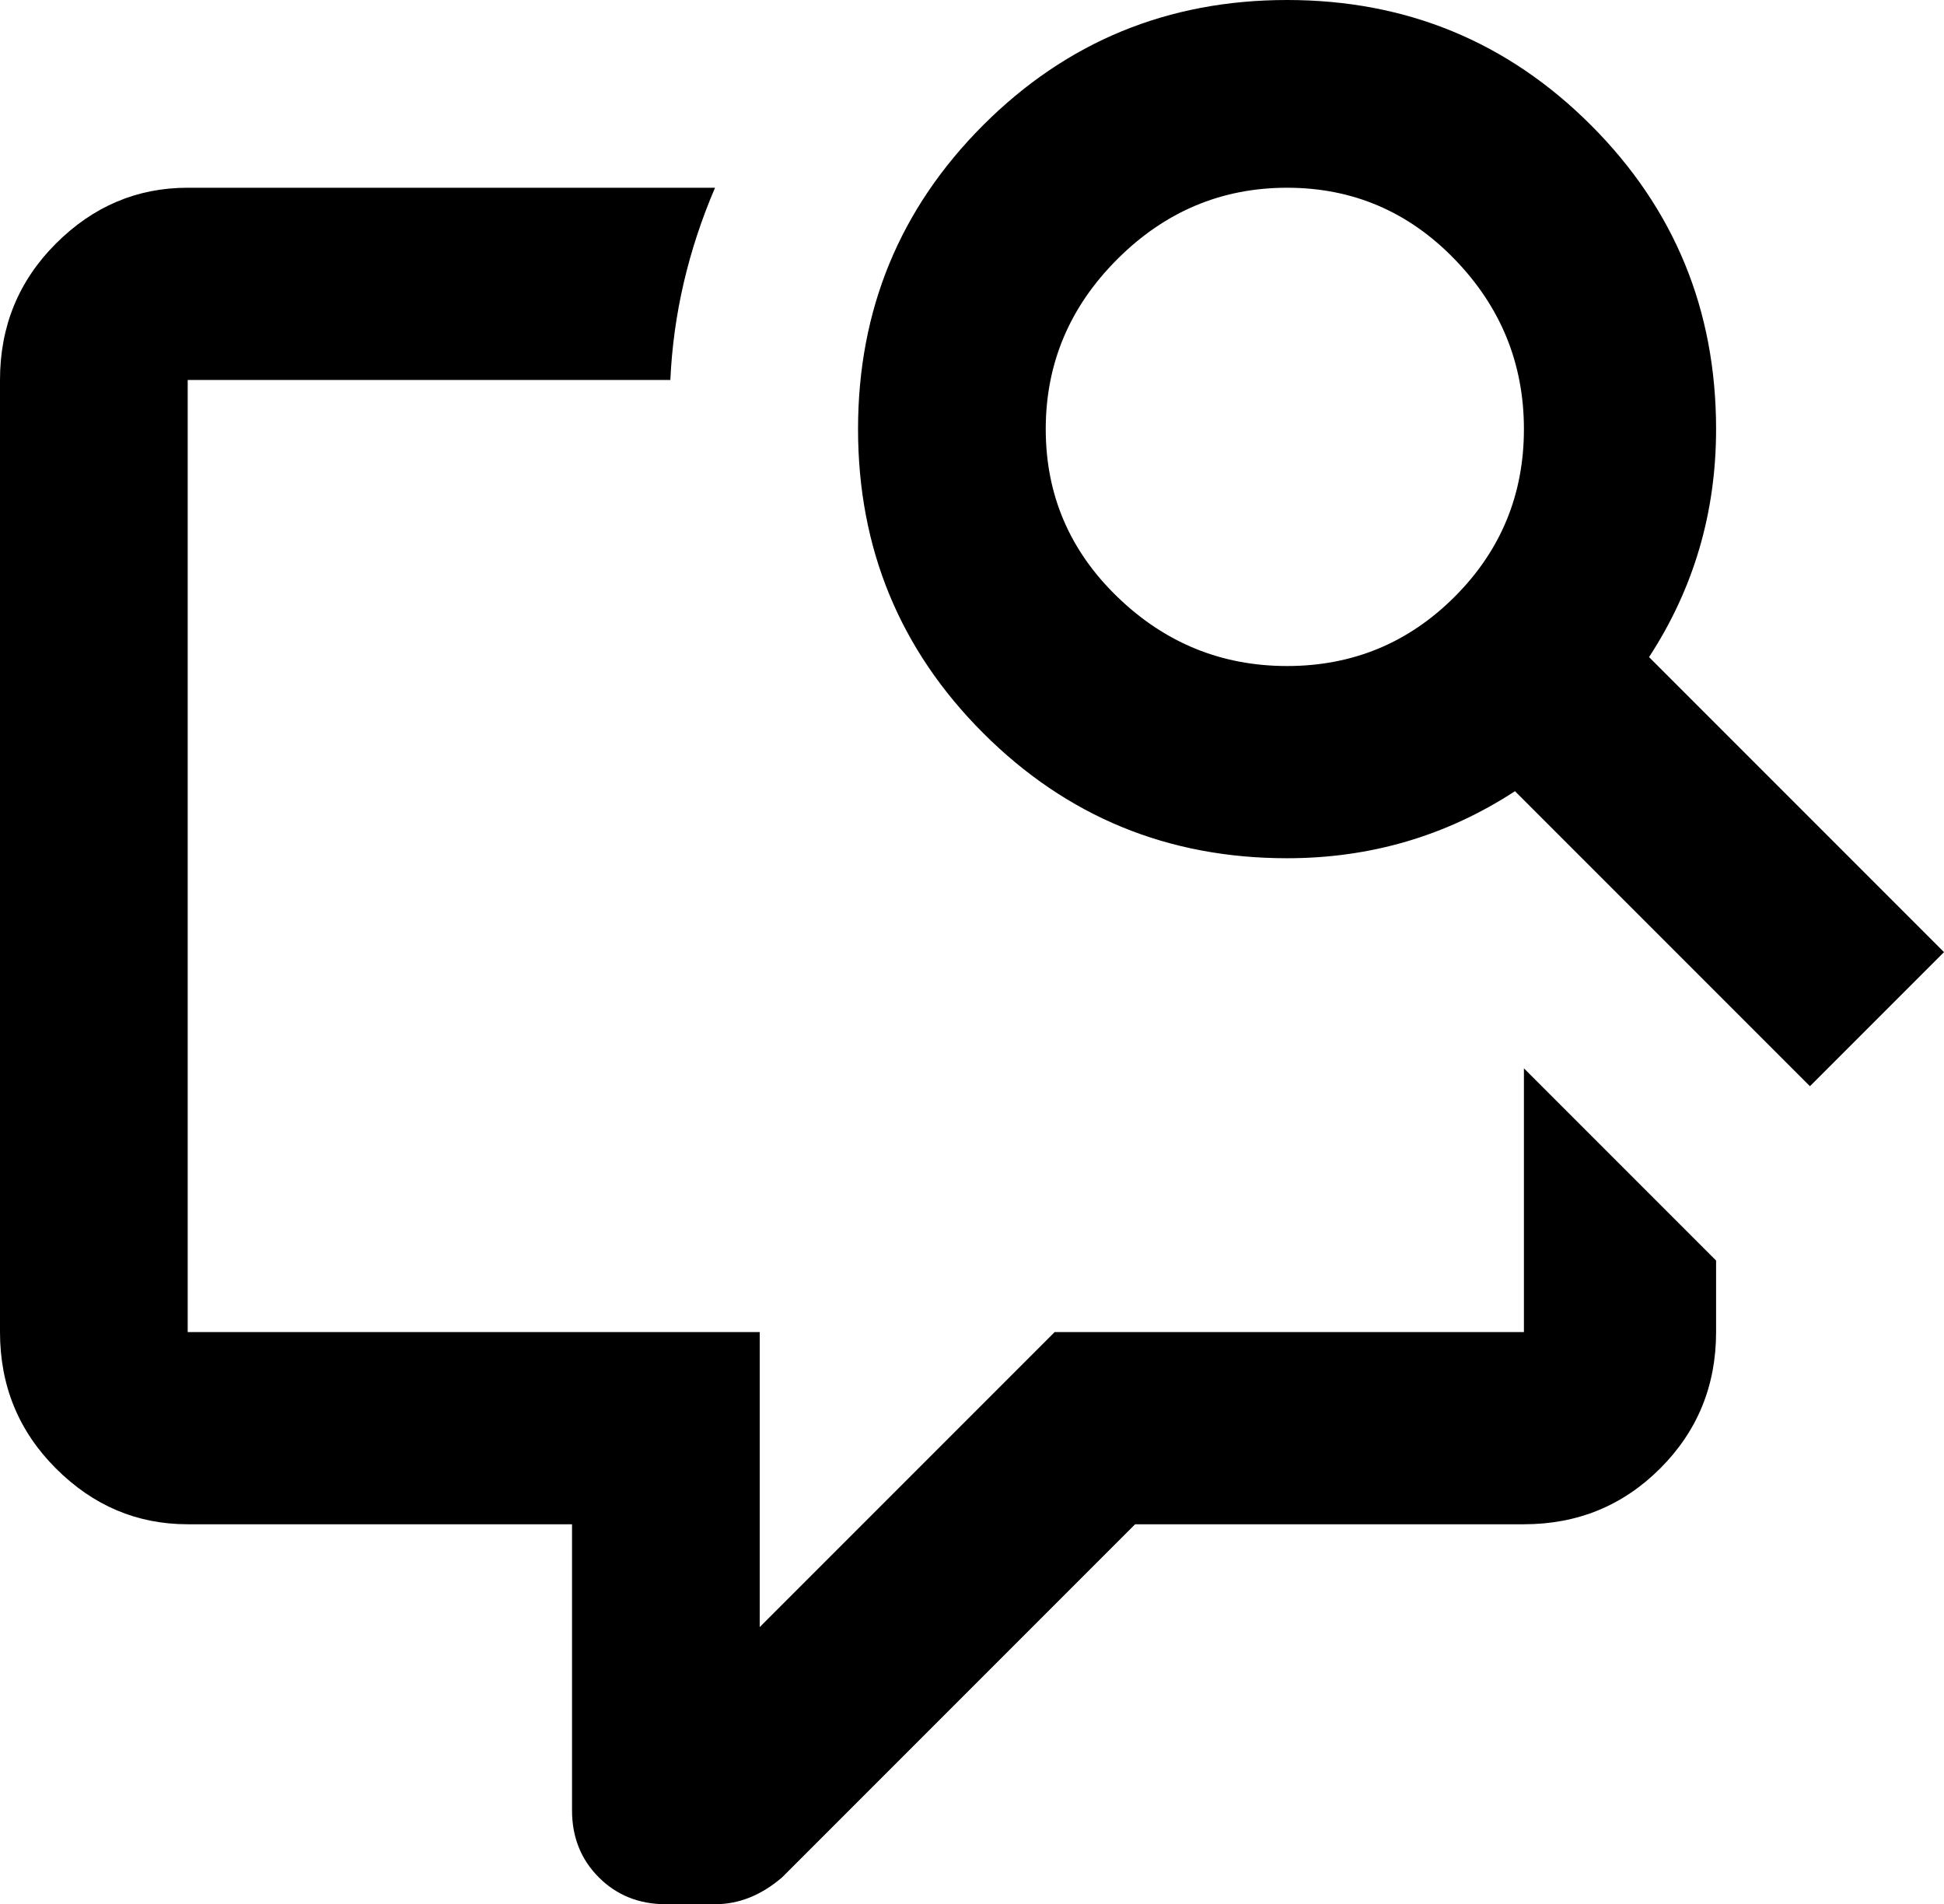 <svg xmlns="http://www.w3.org/2000/svg" viewBox="43 -21 435 426">
      <g transform="scale(1 -1) translate(0 -384)">
        <path d="M85 363H203Q194 342 193 320H85V107H213V41L279 107H384V166L427 123V107Q427 89 414.5 76.5Q402 64 384 64H297L218 -15Q211 -21 203 -21H192Q183 -21 177.0 -15.0Q171 -9 171 0V64H85Q68 64 55.5 76.5Q43 89 43 107V320Q43 338 55.5 350.5Q68 363 85 363ZM331 405Q371 405 399.0 377.0Q427 349 427 309Q427 281 412 258L478 192L448 162L382 228Q359 213 331 213Q291 213 263.0 241.0Q235 269 235.0 309.0Q235 349 263.0 377.0Q291 405 331 405ZM331 363Q309 363 293.0 347.0Q277 331 277.0 309.0Q277 287 293.0 271.5Q309 256 331.0 256.0Q353 256 368.5 271.5Q384 287 384.0 309.0Q384 331 368.5 347.0Q353 363 331 363Z" />
      </g>
    </svg>